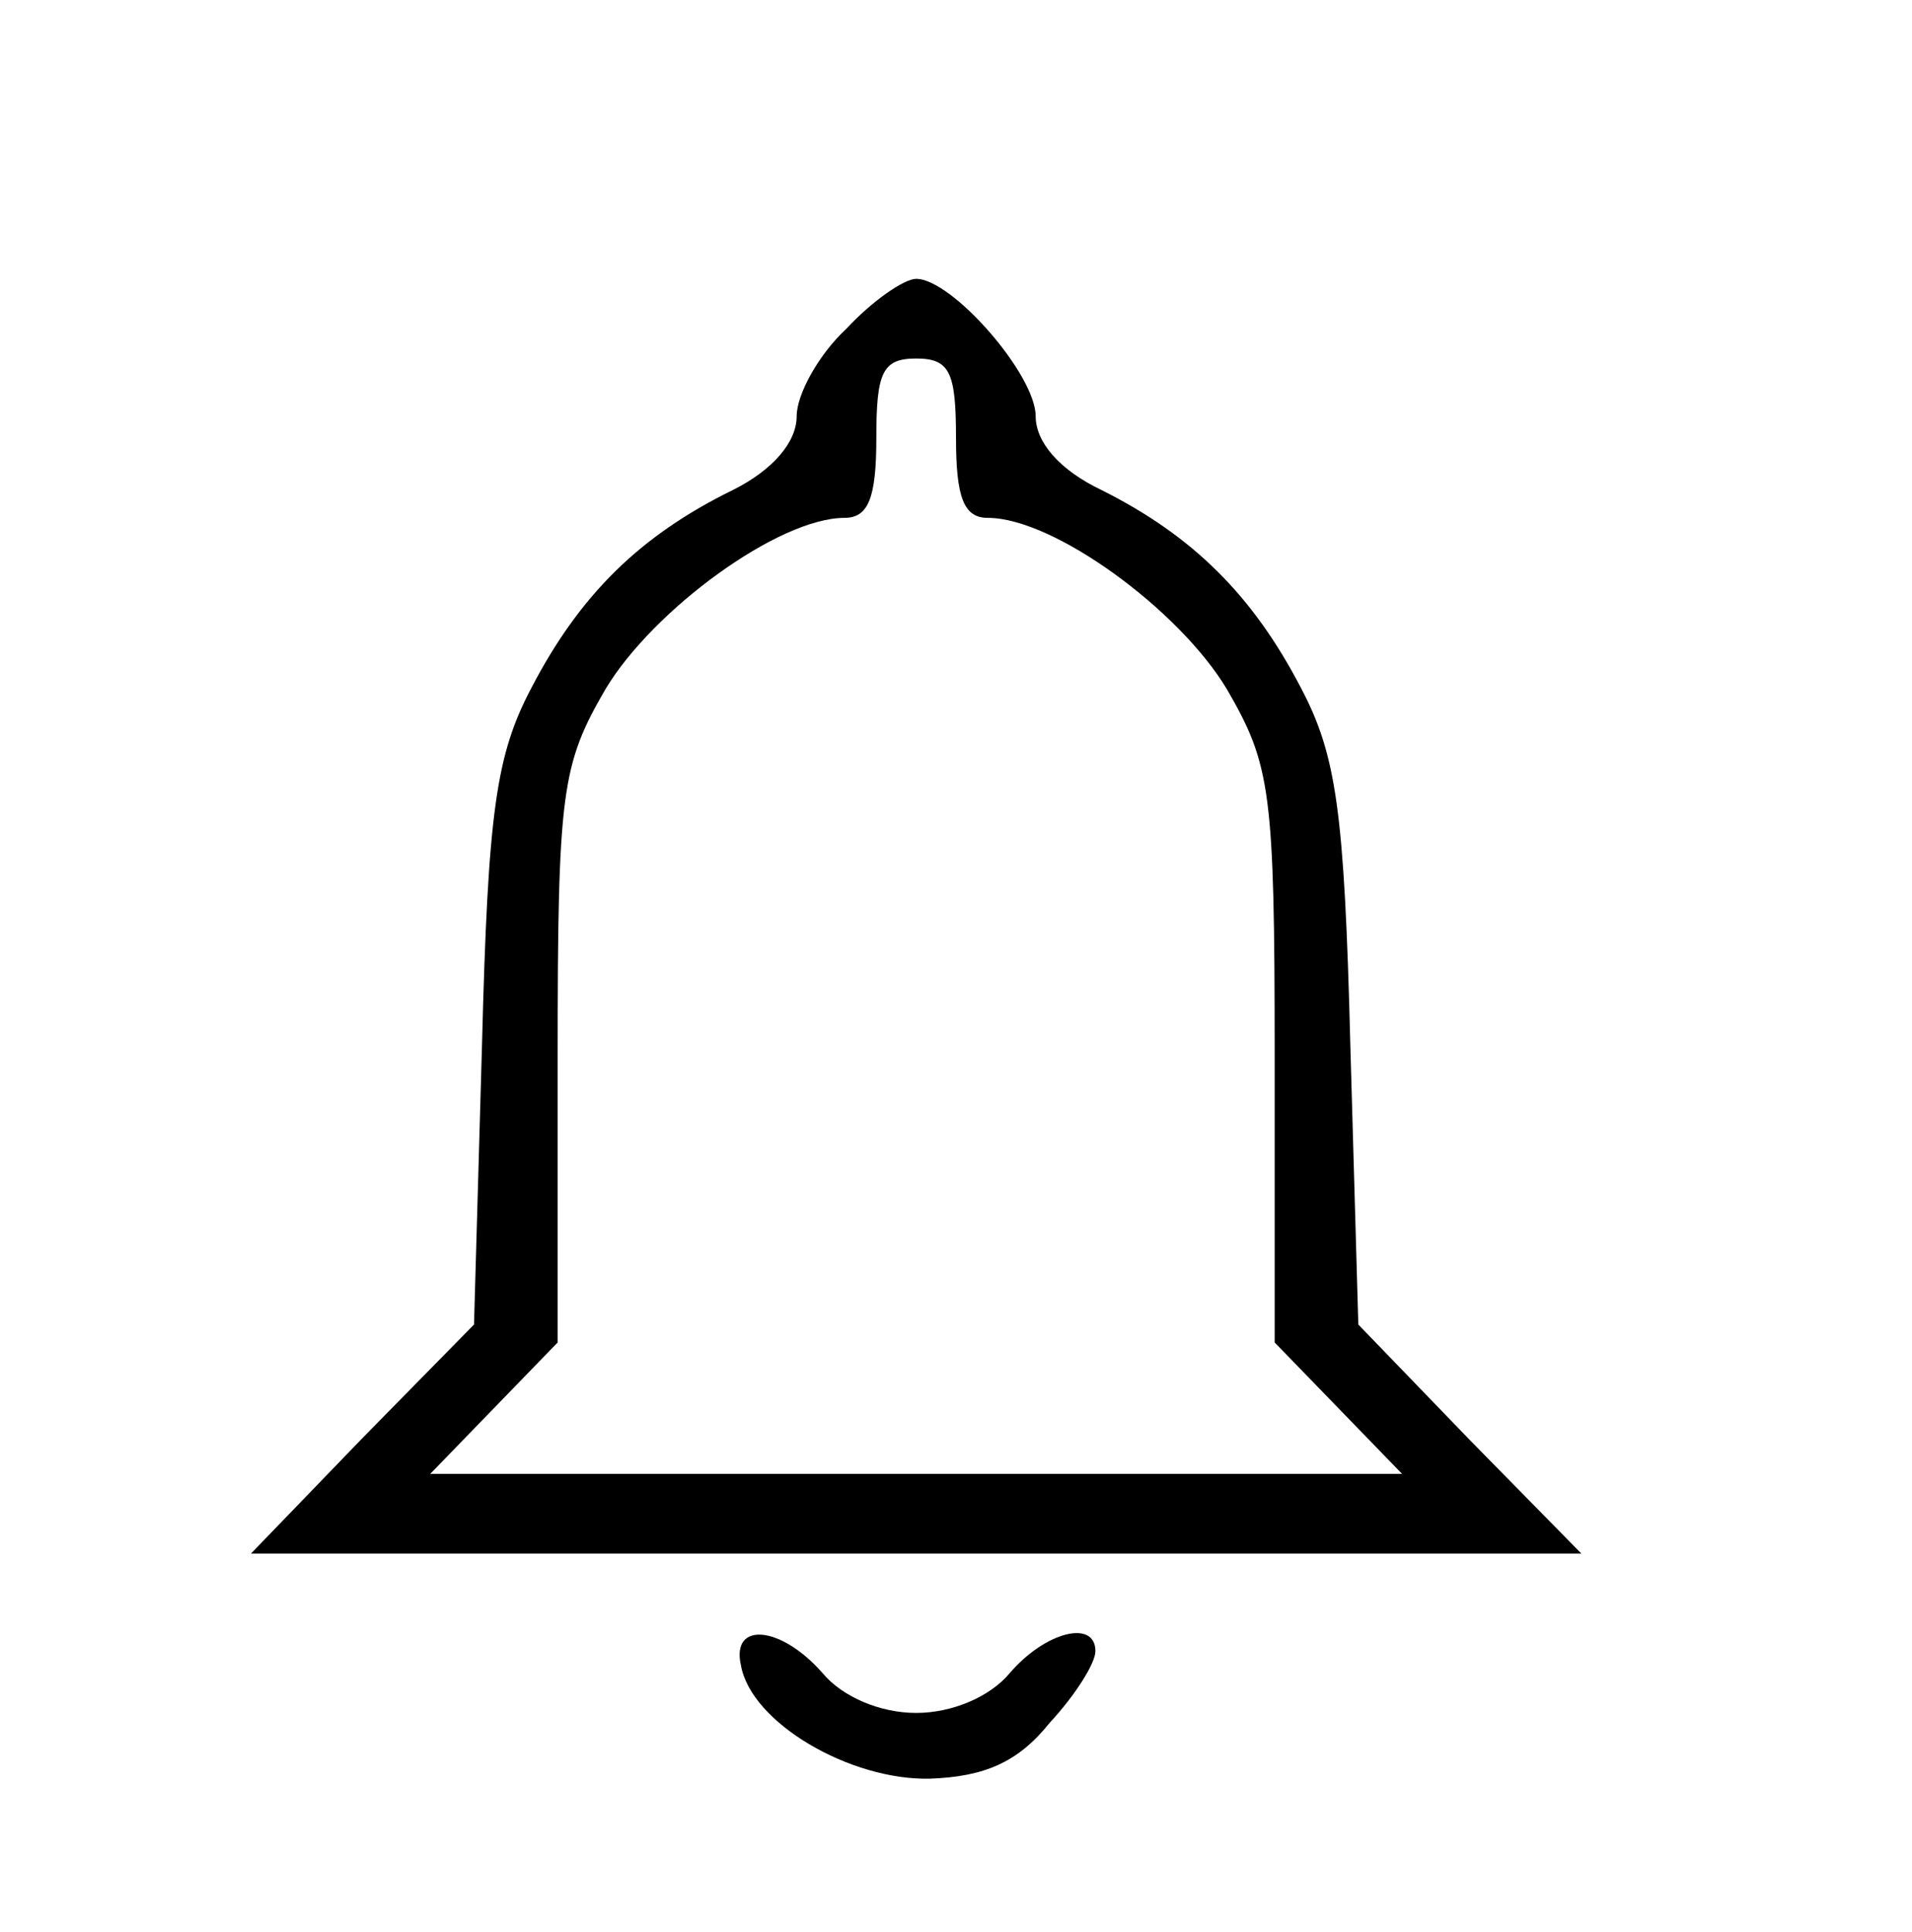 <?xml version="1.0" standalone="no"?>
<!DOCTYPE svg PUBLIC "-//W3C//DTD SVG 20010904//EN"
 "http://www.w3.org/TR/2001/REC-SVG-20010904/DTD/svg10.dtd">
<svg version="1.0" xmlns="http://www.w3.org/2000/svg"
 width="96pt" height="97pt" viewBox="0 0 96 97"
 preserveAspectRatio="xMidYMid meet">

<g transform="translate(0,97) scale(0.1,-0.1)"
fill="#000000" stroke="none">
<path d="M425 805 c-14 -13 -25 -33 -25 -44 0 -13 -12 -27 -32 -37 -47 -23
-77 -53 -101 -99 -18 -34 -22 -62 -25 -180 l-4 -140 -56 -57 -56 -58 334 0
334 0 -56 57 -56 58 -4 140 c-3 118 -7 146 -25 180 -24 46 -54 76 -100 99 -21
10 -33 24 -33 37 0 21 -42 69 -60 69 -6 0 -22 -11 -35 -25z m55 -55 c0 -30 4
-40 16 -40 33 0 96 -46 120 -86 22 -38 24 -51 24 -184 l0 -144 32 -33 32 -33
-244 0 -244 0 32 33 32 33 0 144 c0 133 2 146 24 184 24 40 87 86 120 86 12 0
16 10 16 40 0 33 3 40 20 40 17 0 20 -7 20 -40z"/>
<path d="M372 134 c5 -29 55 -58 95 -57 27 1 44 8 60 28 13 14 23 30 23 36 0
16 -25 10 -43 -11 -10 -12 -29 -20 -47 -20 -18 0 -37 8 -47 20 -21 24 -46 26
-41 4z"/>
</g>
</svg>
